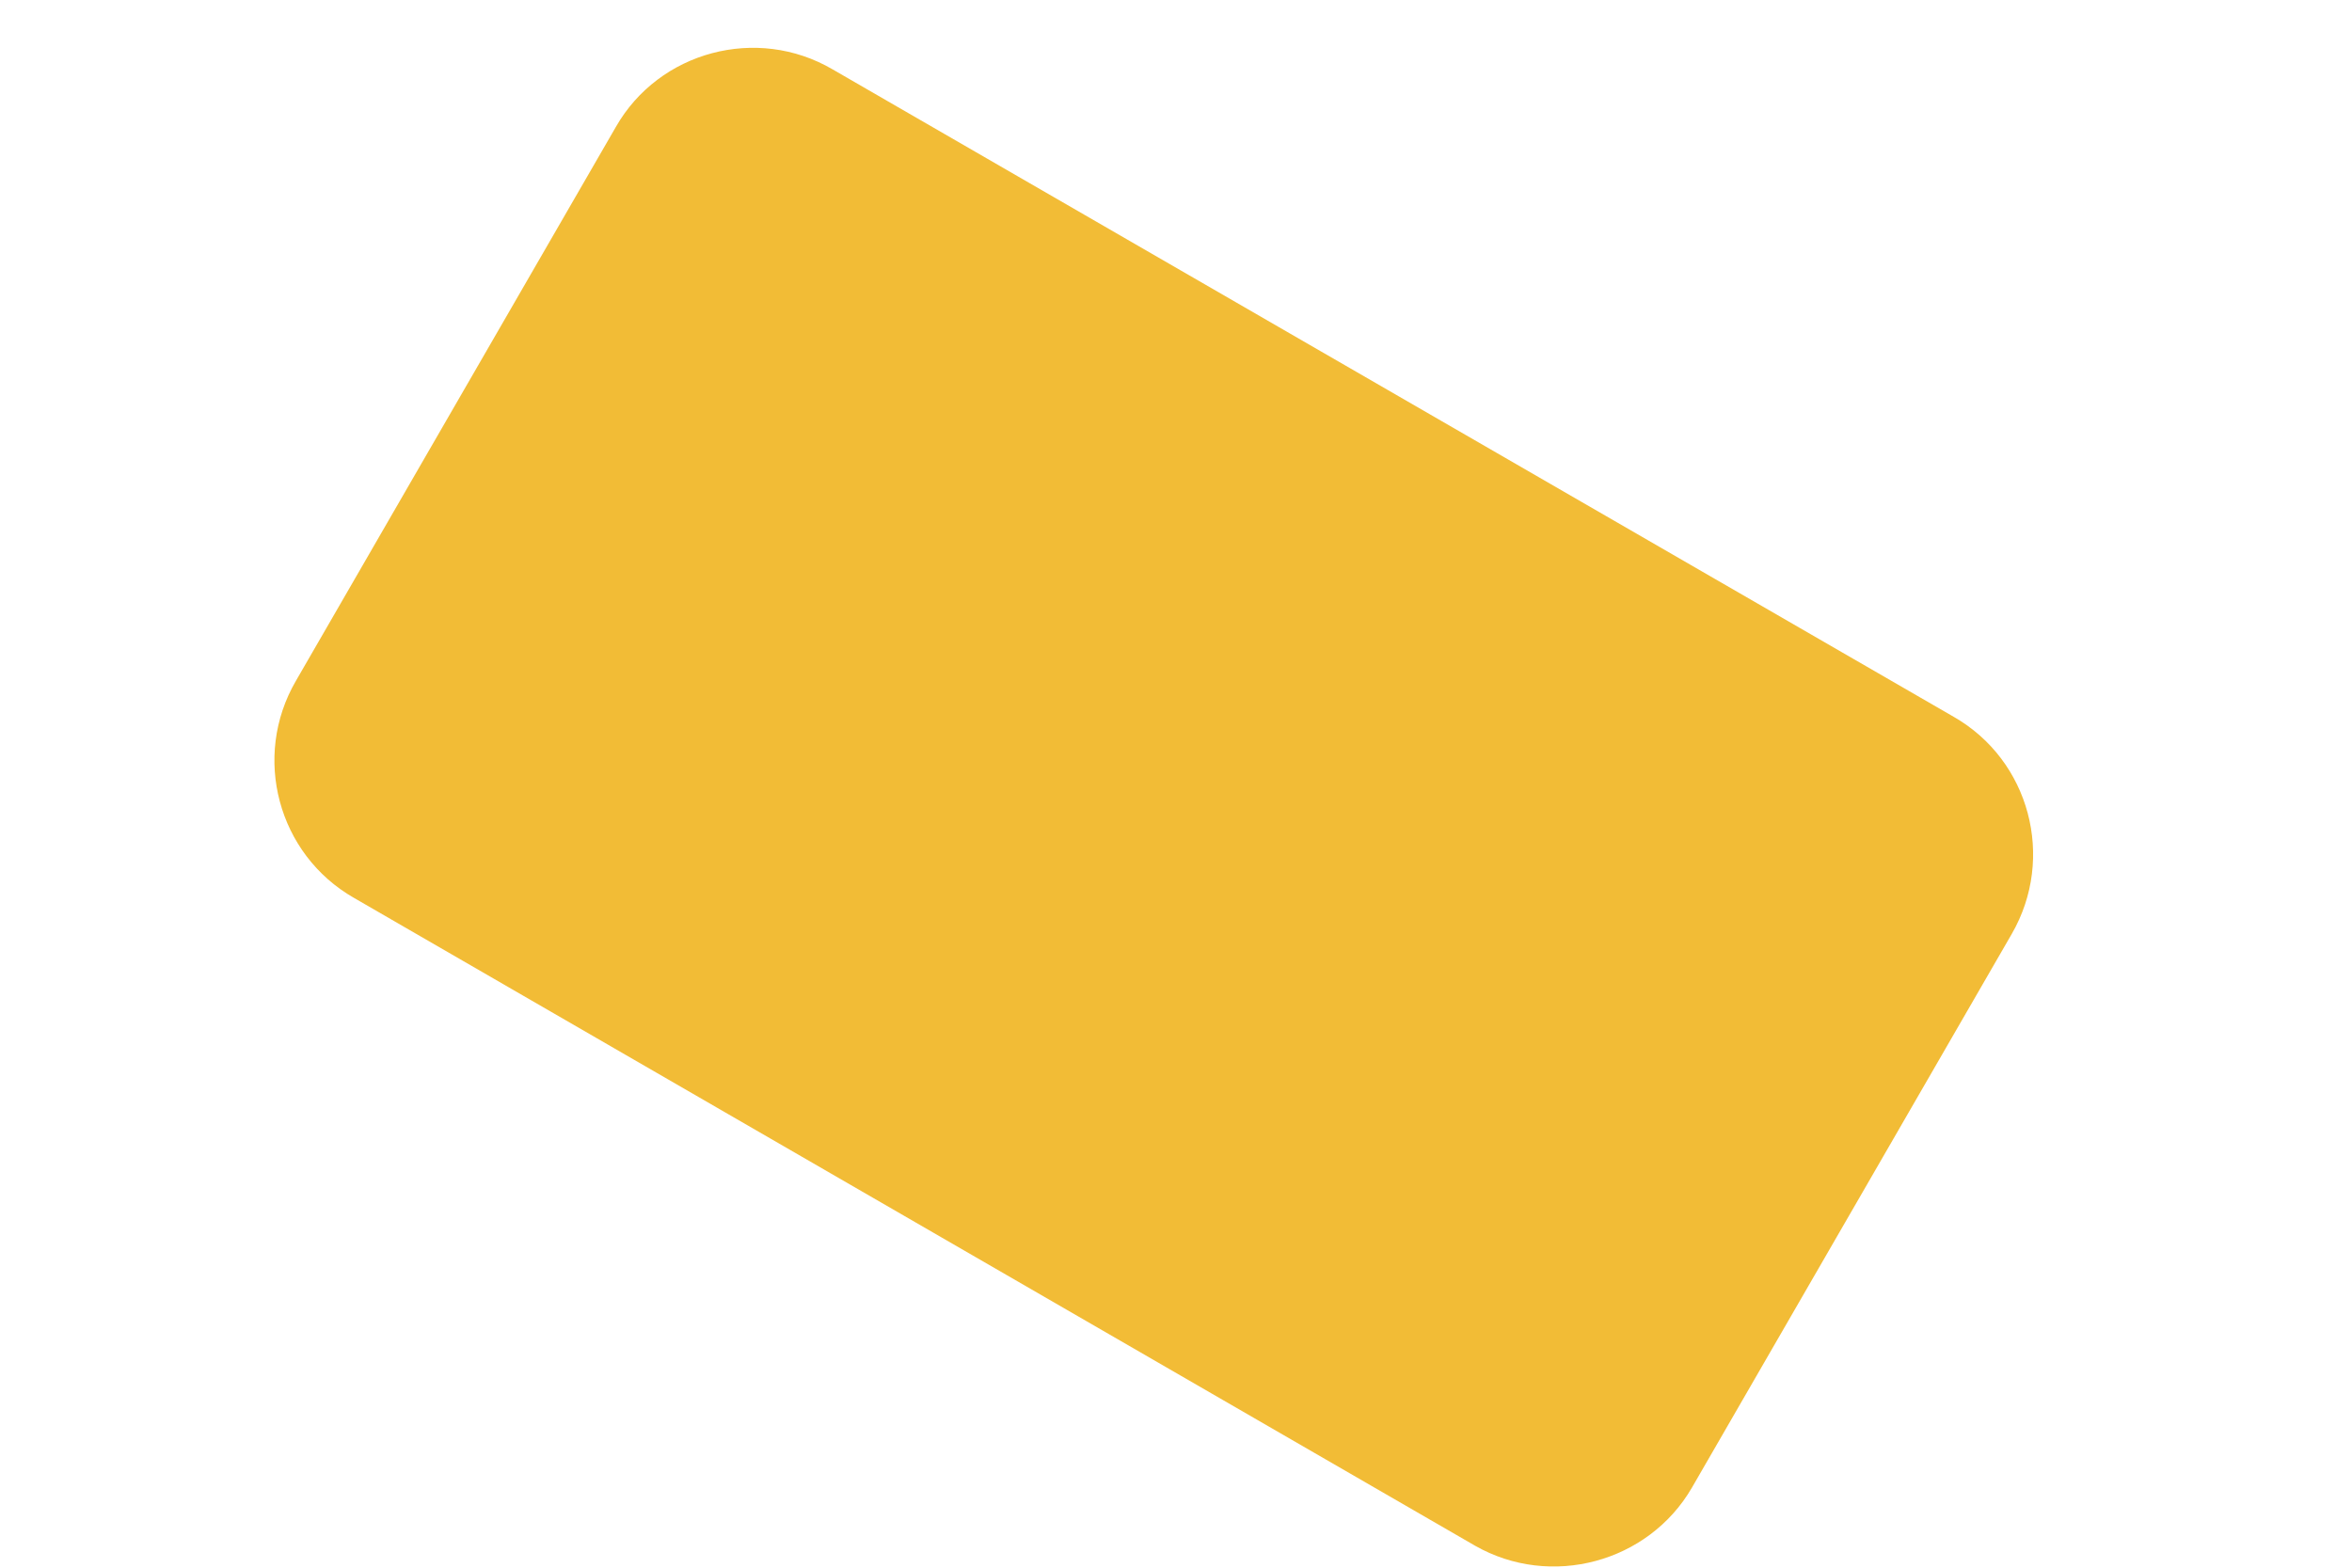 ﻿<?xml version="1.0" encoding="utf-8"?>
<svg version="1.1" xmlns:xlink="http://www.w3.org/1999/xlink" width="6px" height="4px" xmlns="http://www.w3.org/2000/svg">
  <defs>
    <pattern id="BGPattern" patternUnits="userSpaceOnUse" alignment="0 0" imageRepeat="None" />
    <mask fill="white" id="Clip9207">
      <path d="M 4.316 3.796  C 4.205 3.987  3.956 4.054  3.763 3.944  L 0.903 2.291  C 0.709 2.18  0.642 1.931  0.755 1.737  L 1.571 0.324  C 1.681 0.131  1.931 0.064  2.124 0.177  L 4.984 1.829  C 5.178 1.94  5.244 2.189  5.132 2.383  L 4.316 3.796  Z " fill-rule="evenodd" />
    </mask>
  </defs>
  <g transform="matrix(1 0 0 1 -685 -1241 )">
    <path d="M 4.316 3.796  C 4.205 3.987  3.956 4.054  3.763 3.944  L 0.903 2.291  C 0.709 2.18  0.642 1.931  0.755 1.737  L 1.571 0.324  C 1.681 0.131  1.931 0.064  2.124 0.177  L 4.984 1.829  C 5.178 1.94  5.244 2.189  5.132 2.383  L 4.316 3.796  Z " fill-rule="nonzero" fill="rgba(242, 188, 54, 1)" stroke="none" transform="matrix(1 0 0 1 685 1241 )" class="fill" />
    <path d="M 4.316 3.796  C 4.205 3.987  3.956 4.054  3.763 3.944  L 0.903 2.291  C 0.709 2.18  0.642 1.931  0.755 1.737  L 1.571 0.324  C 1.681 0.131  1.931 0.064  2.124 0.177  L 4.984 1.829  C 5.178 1.94  5.244 2.189  5.132 2.383  L 4.316 3.796  Z " stroke-width="0" stroke-dasharray="0" stroke="rgba(255, 255, 255, 0)" fill="none" transform="matrix(1 0 0 1 685 1241 )" class="stroke" mask="url(#Clip9207)" />
  </g>
</svg>